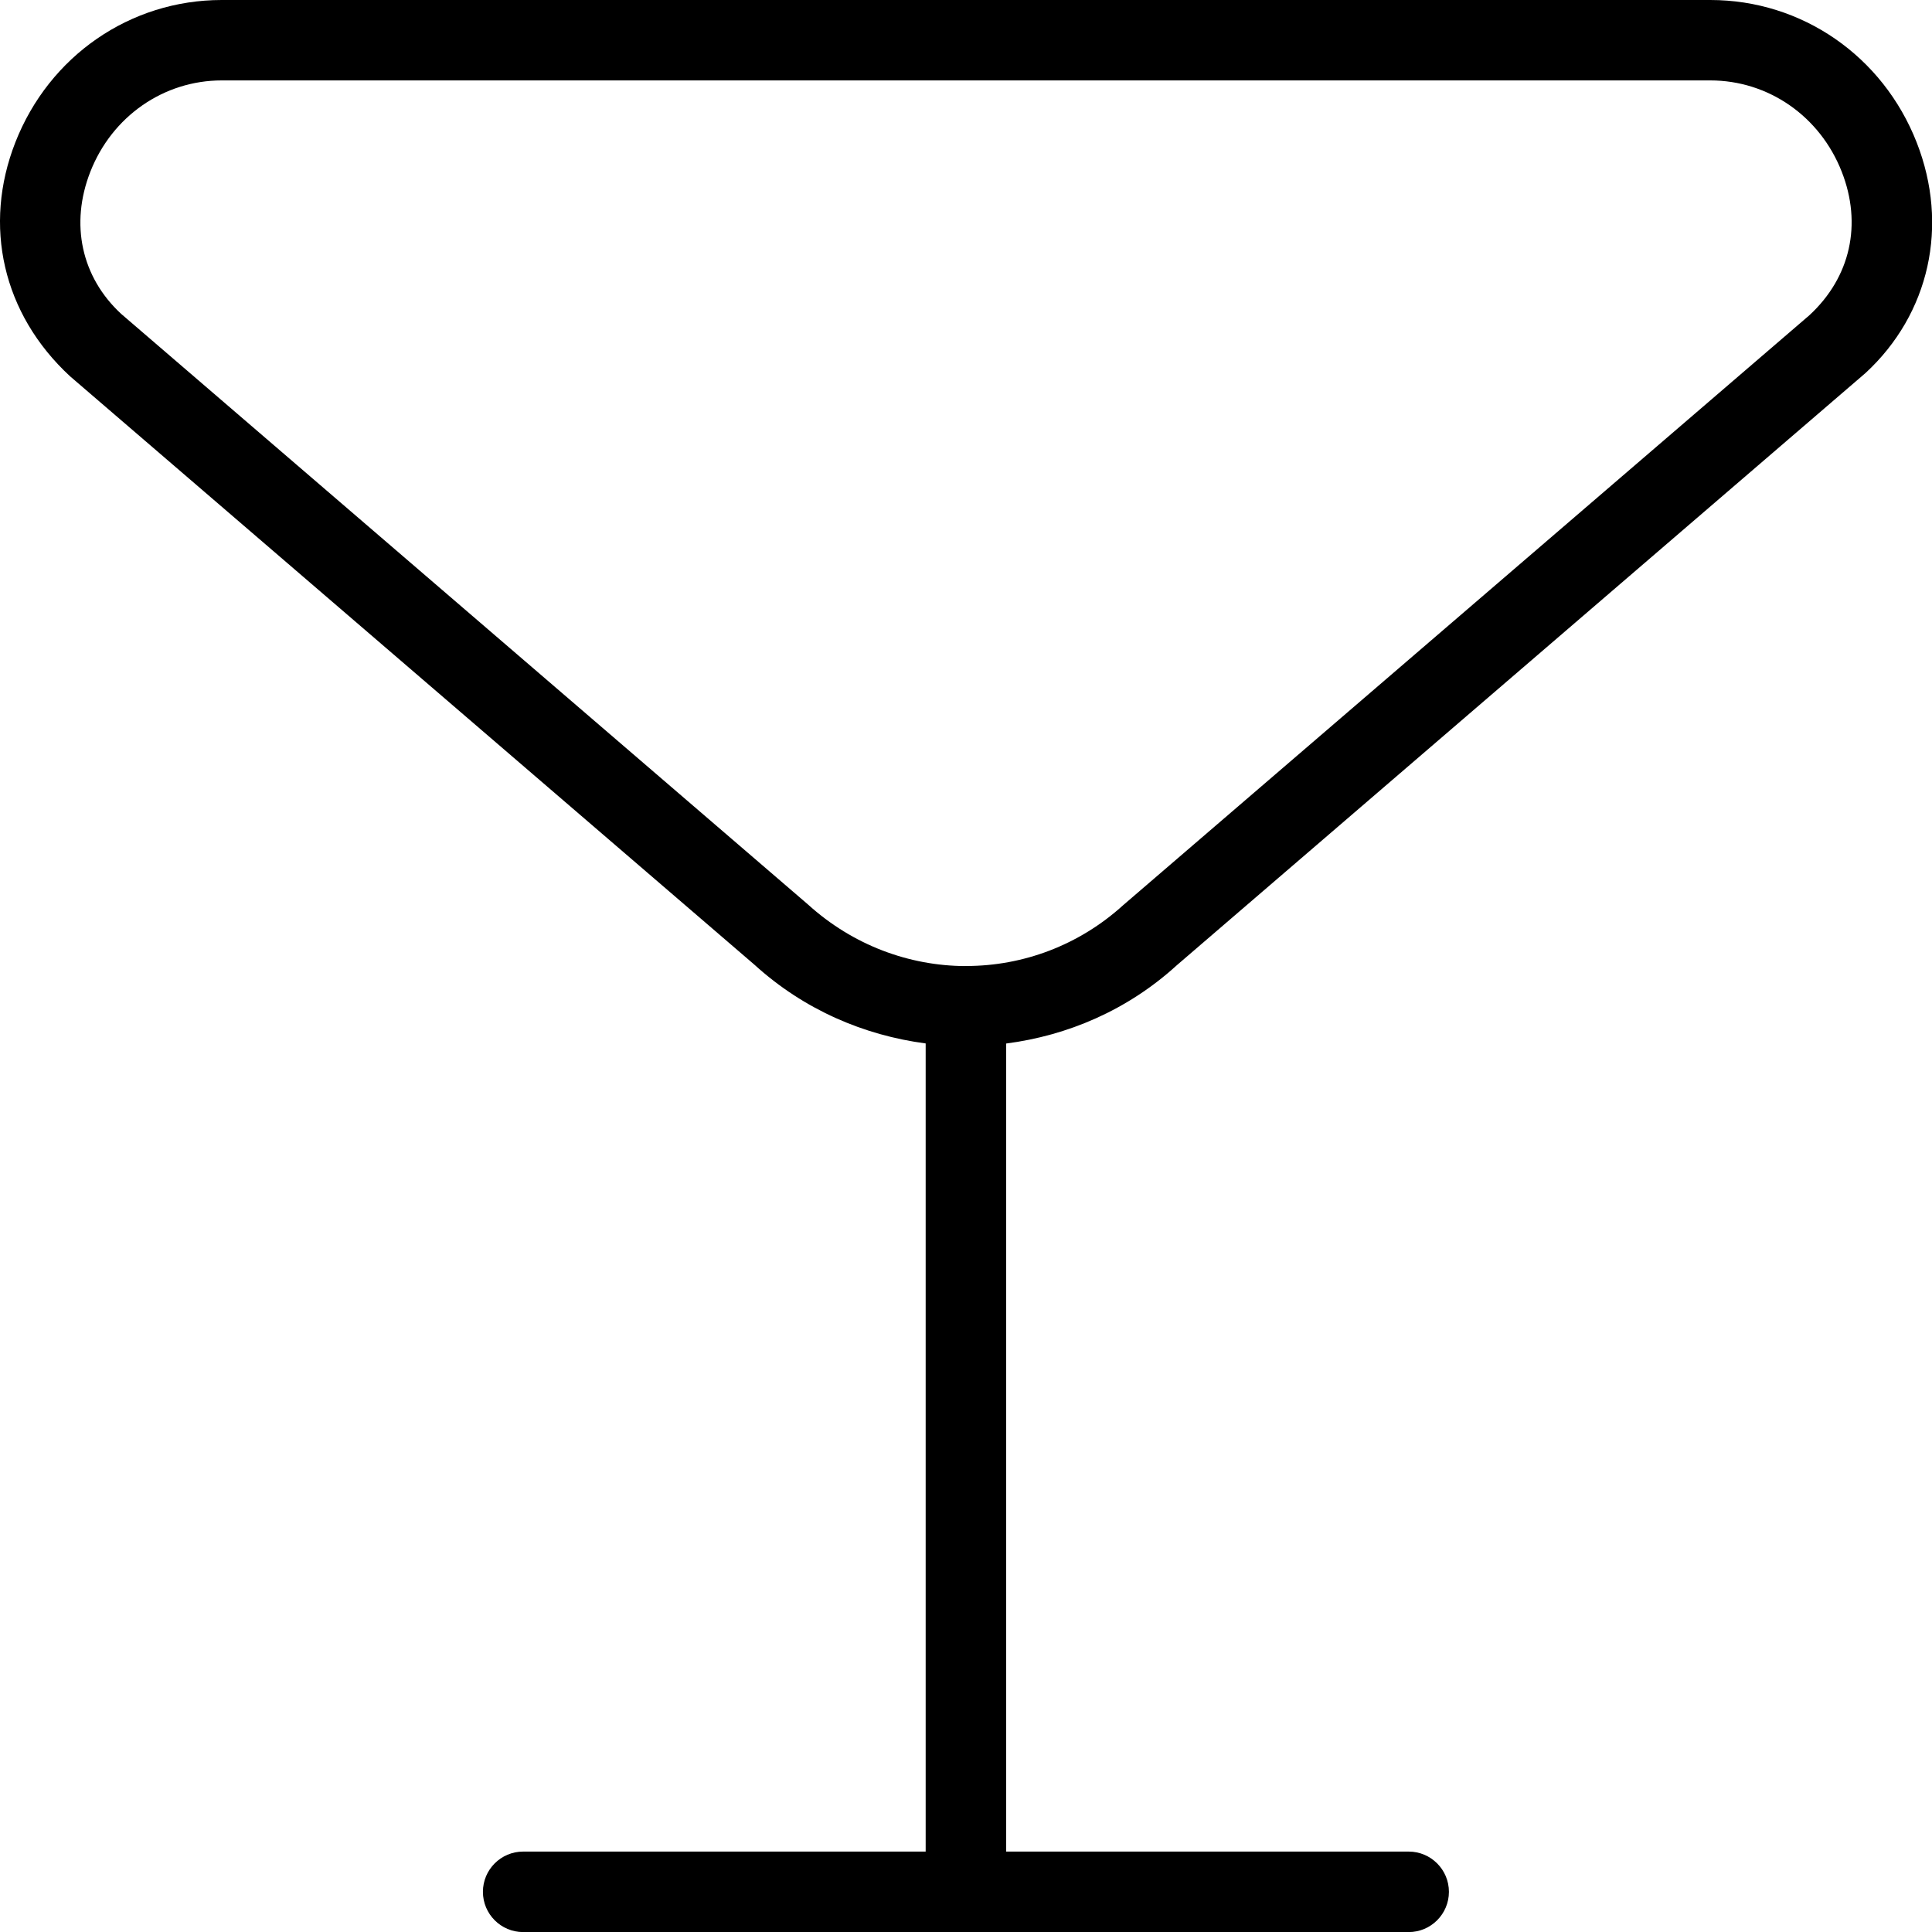 <?xml version="1.0" encoding="UTF-8"?>
<svg xmlns="http://www.w3.org/2000/svg" id="Layer_1" data-name="Layer 1" viewBox="0 0 24 24">
  <path d="m14.616,11.993l8.558-7.359c.796-.735,1.04-1.833.636-2.864-.421-1.075-1.427-1.77-2.564-1.77H2.754C1.618,0,.611.694.19,1.77-.213,2.801.03,3.898.871,4.675l8.502,7.31c.615.559,1.36.876,2.126.977v10.039h-5c-.276,0-.5.224-.5.5s.224.5.5.5h11c.276,0,.5-.224.5-.5s-.224-.5-.5-.5h-5v-10.038c.764-.099,1.506-.414,2.116-.969ZM1.505,3.899c-.494-.457-.637-1.116-.383-1.765.27-.689.911-1.135,1.633-1.135h18.491c.722,0,1.363.445,1.633,1.135.254.648.111,1.308-.402,1.782l-8.523,7.327c-.555.504-1.25.756-1.947.757-.002,0-.004-.001-.007-.001-.003,0-.005.002-.008.002-.698-.003-1.396-.258-1.956-.766L1.505,3.899Z"/>
</svg>
